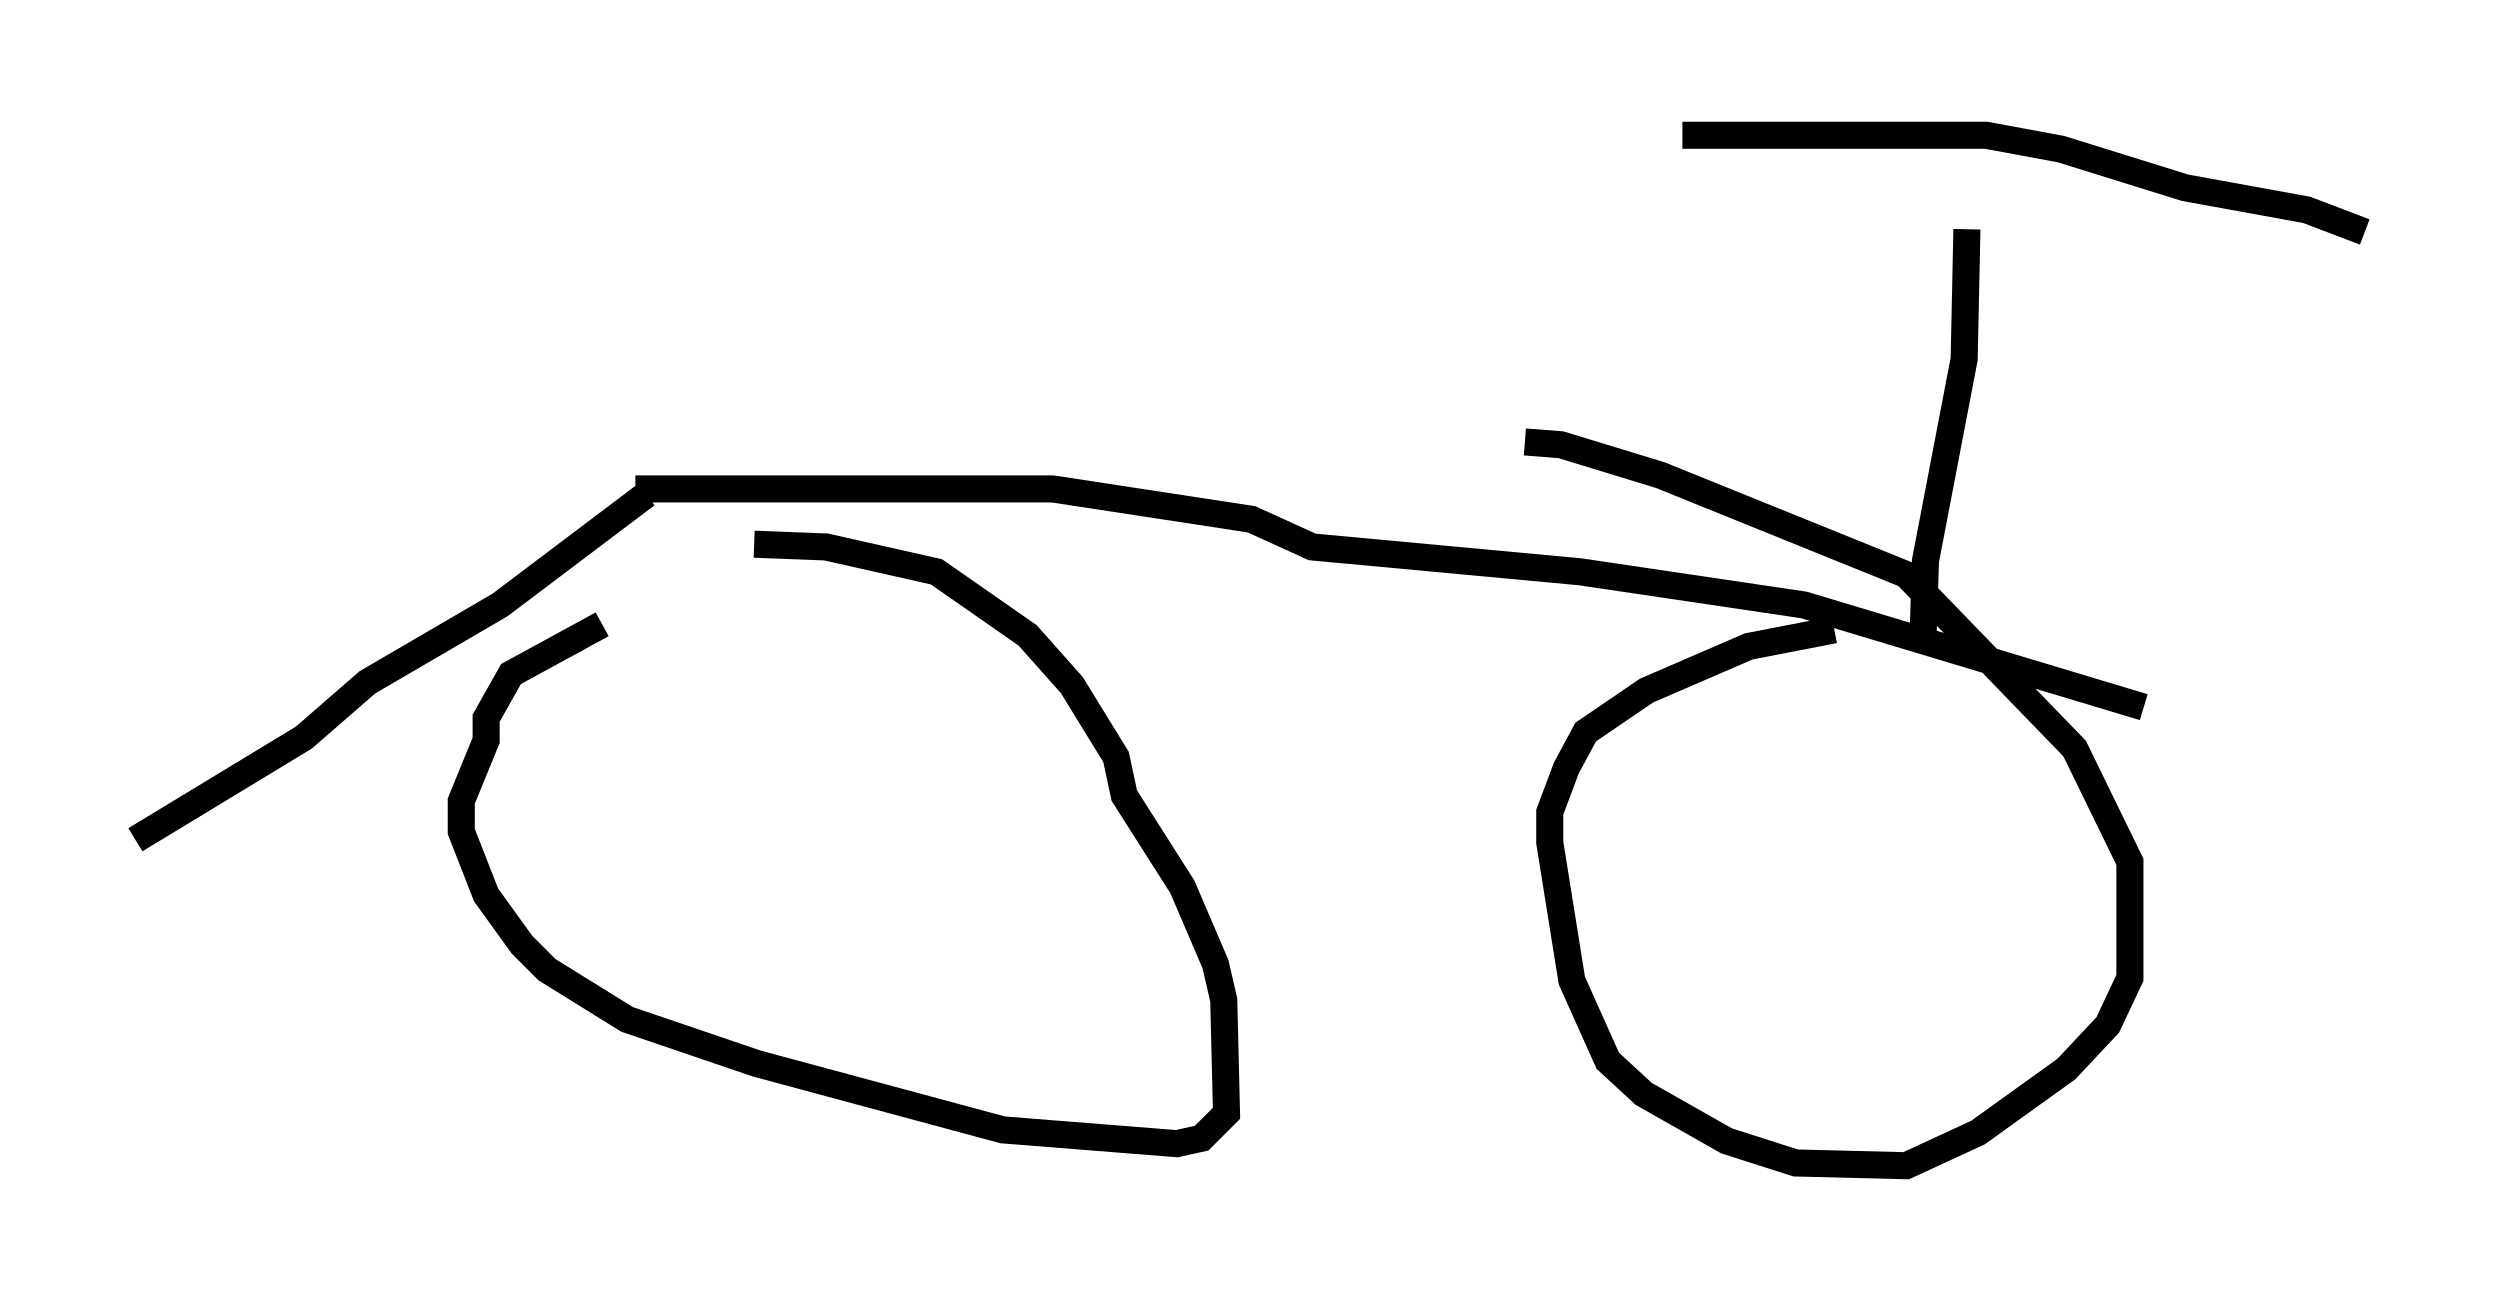 <?xml version="1.0" encoding="utf-8" ?>
<svg baseProfile="full" height="48.078" version="1.1" width="92.382" xmlns="http://www.w3.org/2000/svg" xmlns:ev="http://www.w3.org/2001/xml-events" xmlns:xlink="http://www.w3.org/1999/xlink"><defs /><rect fill="white" height="48.078" width="92.382" x="0" y="0" /><path d="M30.623, 23.069 m-8.371, 0.0 l-3.369, 1.838 -0.919, 1.633 l0.0, 0.817 -0.919, 2.246 l0.0, 1.123 0.919, 2.348 l1.327, 1.838 0.919, 0.919 l2.96, 1.838 4.798, 1.633 l9.086, 2.45 6.431, 0.51 l0.919, -0.204 0.919, -0.919 l-0.102, -4.185 -0.306, -1.327 l-1.225, -2.858 -2.144, -3.369 l-0.306, -1.429 -1.633, -2.654 l-1.633, -1.838 -3.369, -2.348 l-4.083, -0.919 -2.654, -0.102 m-3.981, -1.838 l-5.41, 4.083 -4.9, 2.858 l-2.348, 2.042 -6.227, 3.777 m18.477, -12.965 l15.415, 0.0 7.35, 1.123 l2.246, 1.021 9.902, 0.919 l8.269, 1.225 12.556, 3.777 m-11.433, -2.858 l-3.165, 0.613 -3.777, 1.633 l-2.246, 1.531 -0.715, 1.327 l-0.613, 1.633 0.0, 1.123 l0.817, 5.104 1.327, 2.96 l1.327, 1.225 3.063, 1.735 l2.552, 0.817 4.083, 0.102 l2.654, -1.225 3.267, -2.348 l1.531, -1.633 0.817, -1.735 l0.0, -4.288 -2.042, -4.185 l-6.227, -6.431 -9.086, -3.675 l-3.675, -1.123 -1.327, -0.102 m16.334, -7.861 l-0.102, 4.798 -1.429, 7.452 l-0.102, 3.165 m-8.881, -18.886 l11.229, 0.0 2.756, 0.51 l4.594, 1.429 4.492, 0.817 l2.144, 0.817 " fill="none" stroke="black" stroke-width="1" /></svg>